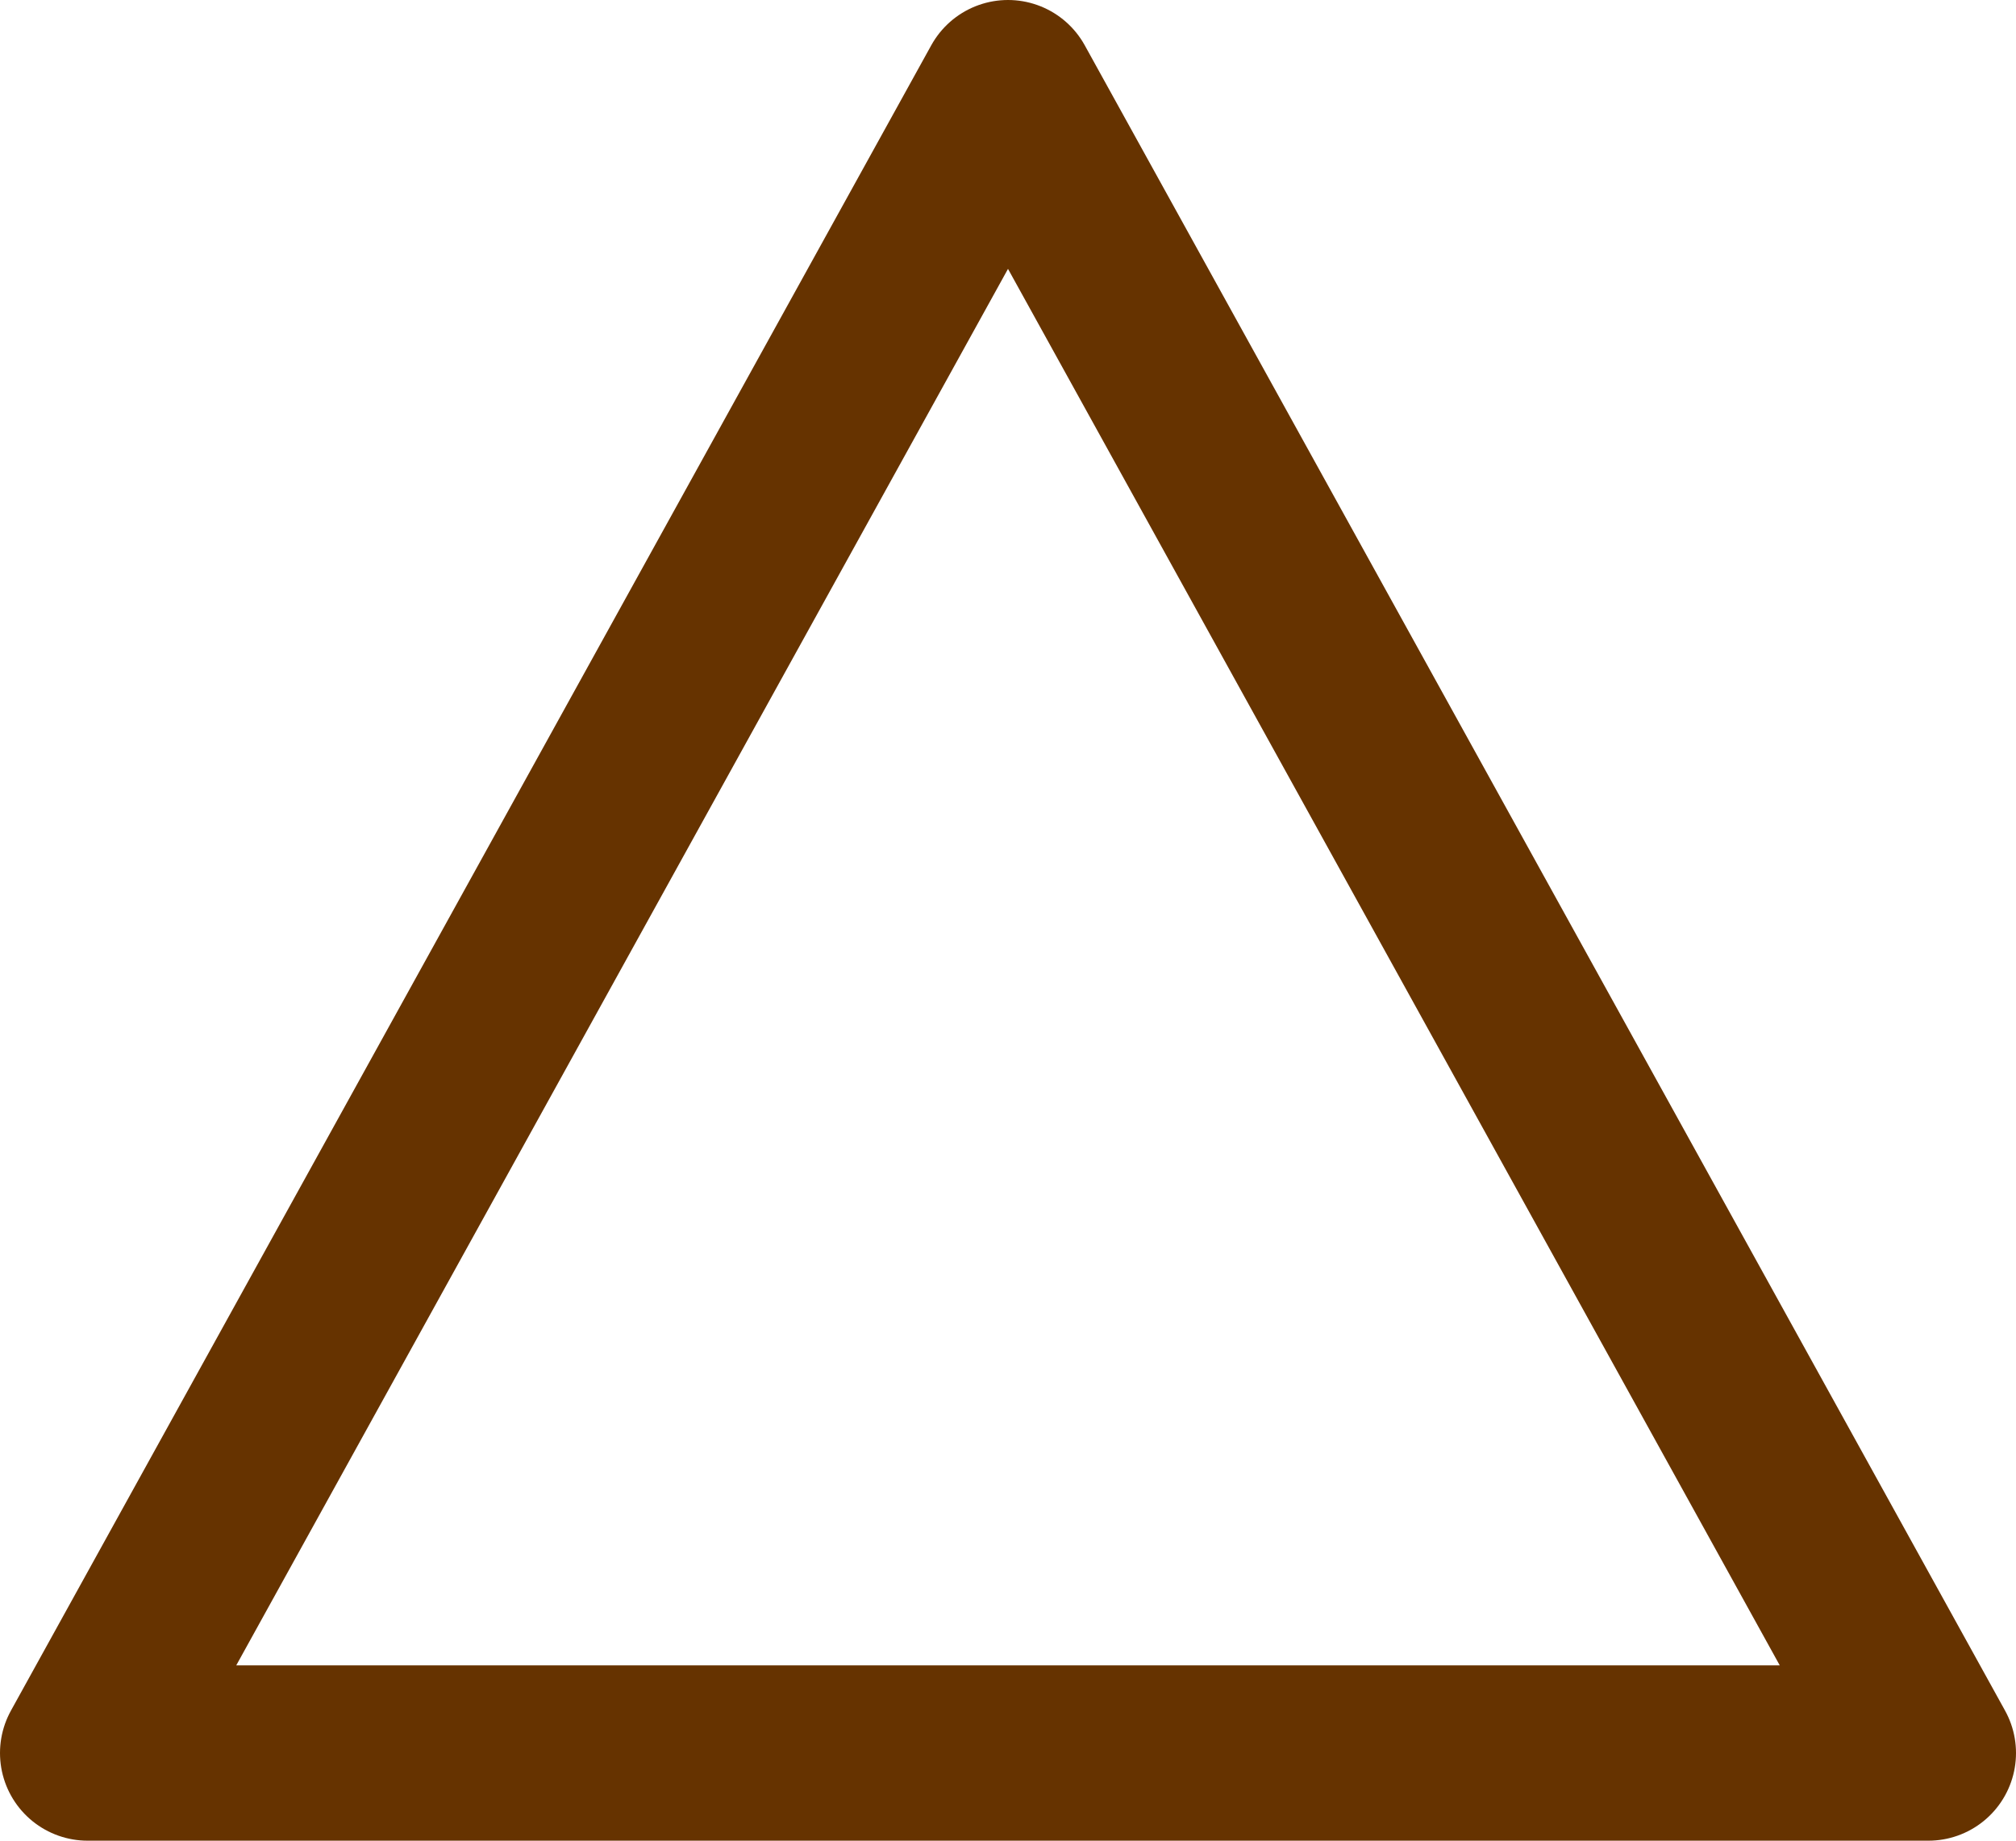 <?xml version="1.0" encoding="UTF-8" standalone="no"?>
<svg xmlns:xlink="http://www.w3.org/1999/xlink" height="10.5px" width="11.5px" xmlns="http://www.w3.org/2000/svg">
  <g transform="matrix(1.0, 0.0, 0.0, 1.0, 5.75, 5.25)">
    <path d="M0.0 -4.75 L-5.25 4.75 5.25 4.75 0.0 -4.75 Z" fill="none" stroke="#663300" stroke-linecap="round" stroke-linejoin="round" stroke-width="1.0"/>
  </g>
</svg>
